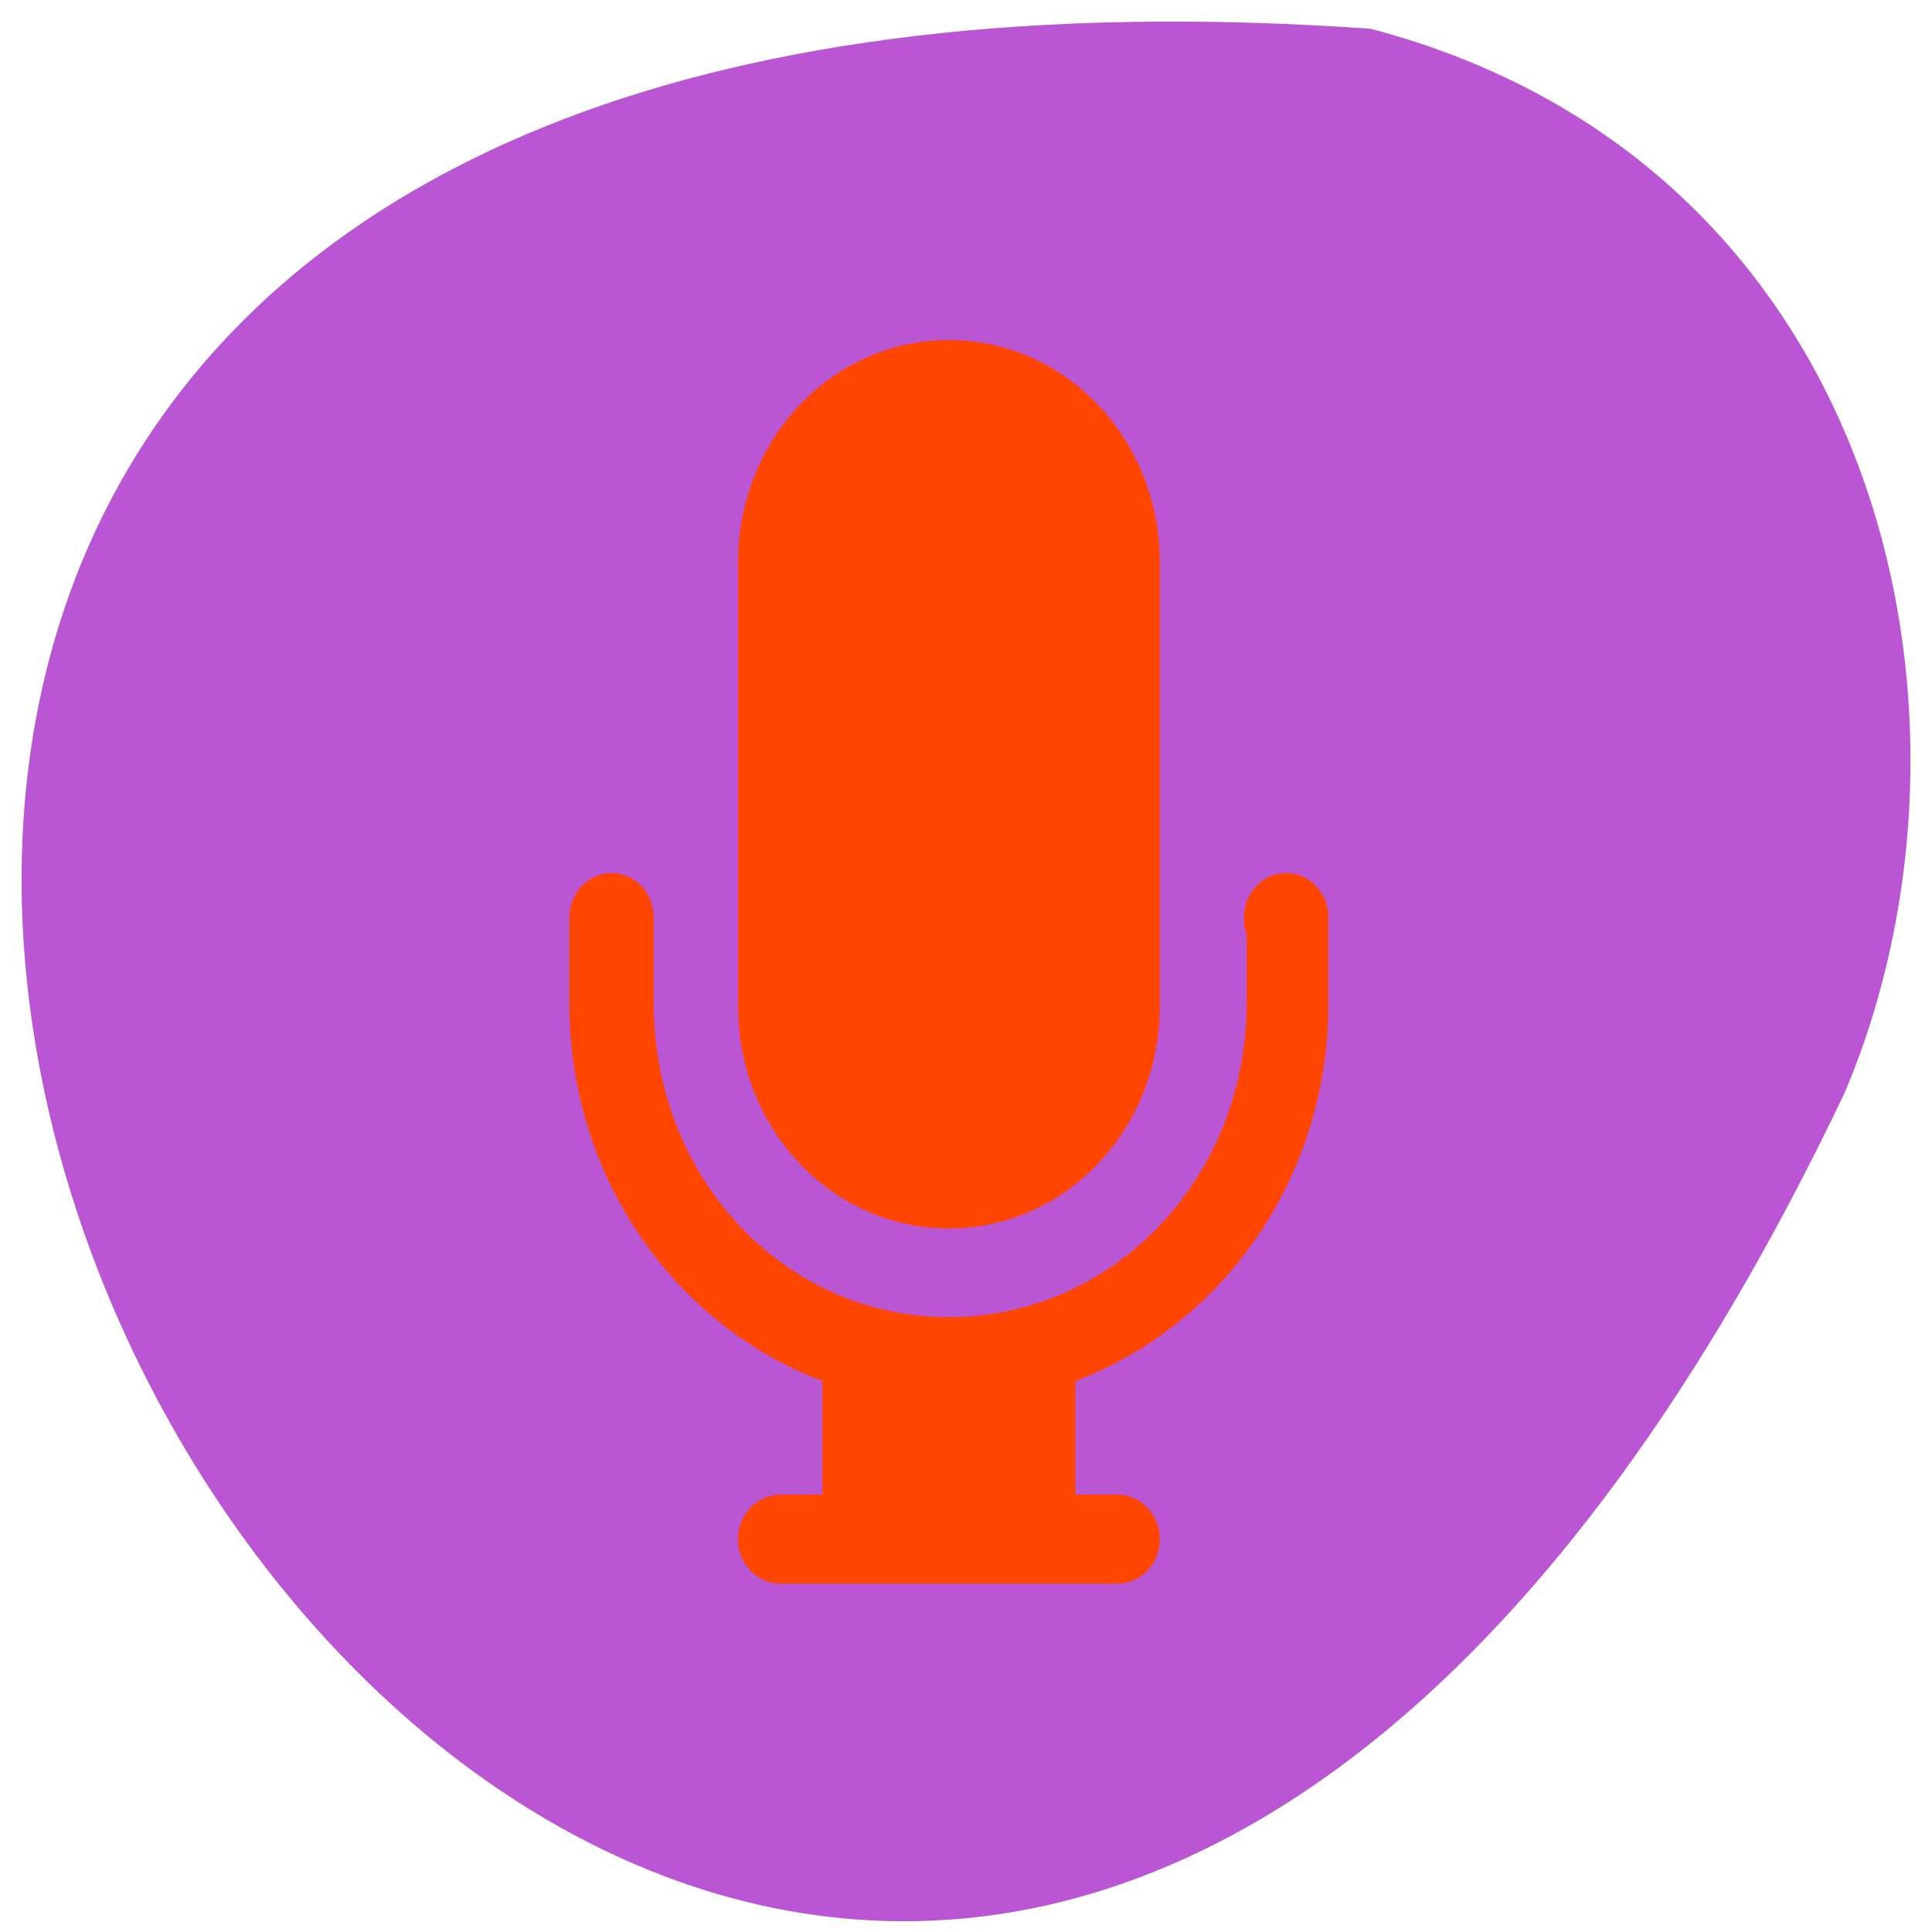 <svg xmlns="http://www.w3.org/2000/svg" viewBox="0 0 256 256"><g transform="translate(0 -796.36)" style="color:#000"><path d="m 181.61 800.17 c -359.94 -25.21 -90.14 461.72 62.768 141.09 21.08 -49.41 5.674 -123.08 -62.768 -141.09 z" style="fill:#ba55d3"/><path d="m 419.95 -561.41 c -1.545 0 -2.789 1.189 -2.789 2.666 v 4.798 v 0.533 c 0 1.477 1.244 2.666 2.789 2.666 1.545 0 2.789 -1.189 2.789 -2.666 v -0.533 v -4.798 c 0 -1.477 -1.244 -2.666 -2.789 -2.666 z m -4.463 6.397 c -0.308 0 -0.558 0.239 -0.558 0.533 v 1.033 c 0 2.099 1.404 3.865 3.347 4.531 v 1.366 h -0.558 c -0.309 0 -0.558 0.238 -0.558 0.533 0 0.295 0.249 0.533 0.558 0.533 h 0.558 h 3.347 h 0.558 c 0.309 0 0.558 -0.238 0.558 -0.533 0 -0.295 -0.249 -0.533 -0.558 -0.533 h -0.558 v -1.366 c 1.944 -0.667 3.347 -2.433 3.347 -4.531 v -1.033 c 0 -0.294 -0.25 -0.533 -0.558 -0.533 -0.308 0 -0.558 0.239 -0.558 0.533 0 0.074 0.007 0.136 0.035 0.2 v 0.833 c 0 2.094 -1.762 3.765 -3.94 3.765 -2.178 0 -3.905 -1.671 -3.905 -3.765 v -1.033 c 0 -0.294 -0.25 -0.533 -0.558 -0.533 z" transform="matrix(10.016 0 0 11.039 -4080.48 7038.83)" label="status" style="fill:#ff4500;color:#bebebe"/></g></svg>